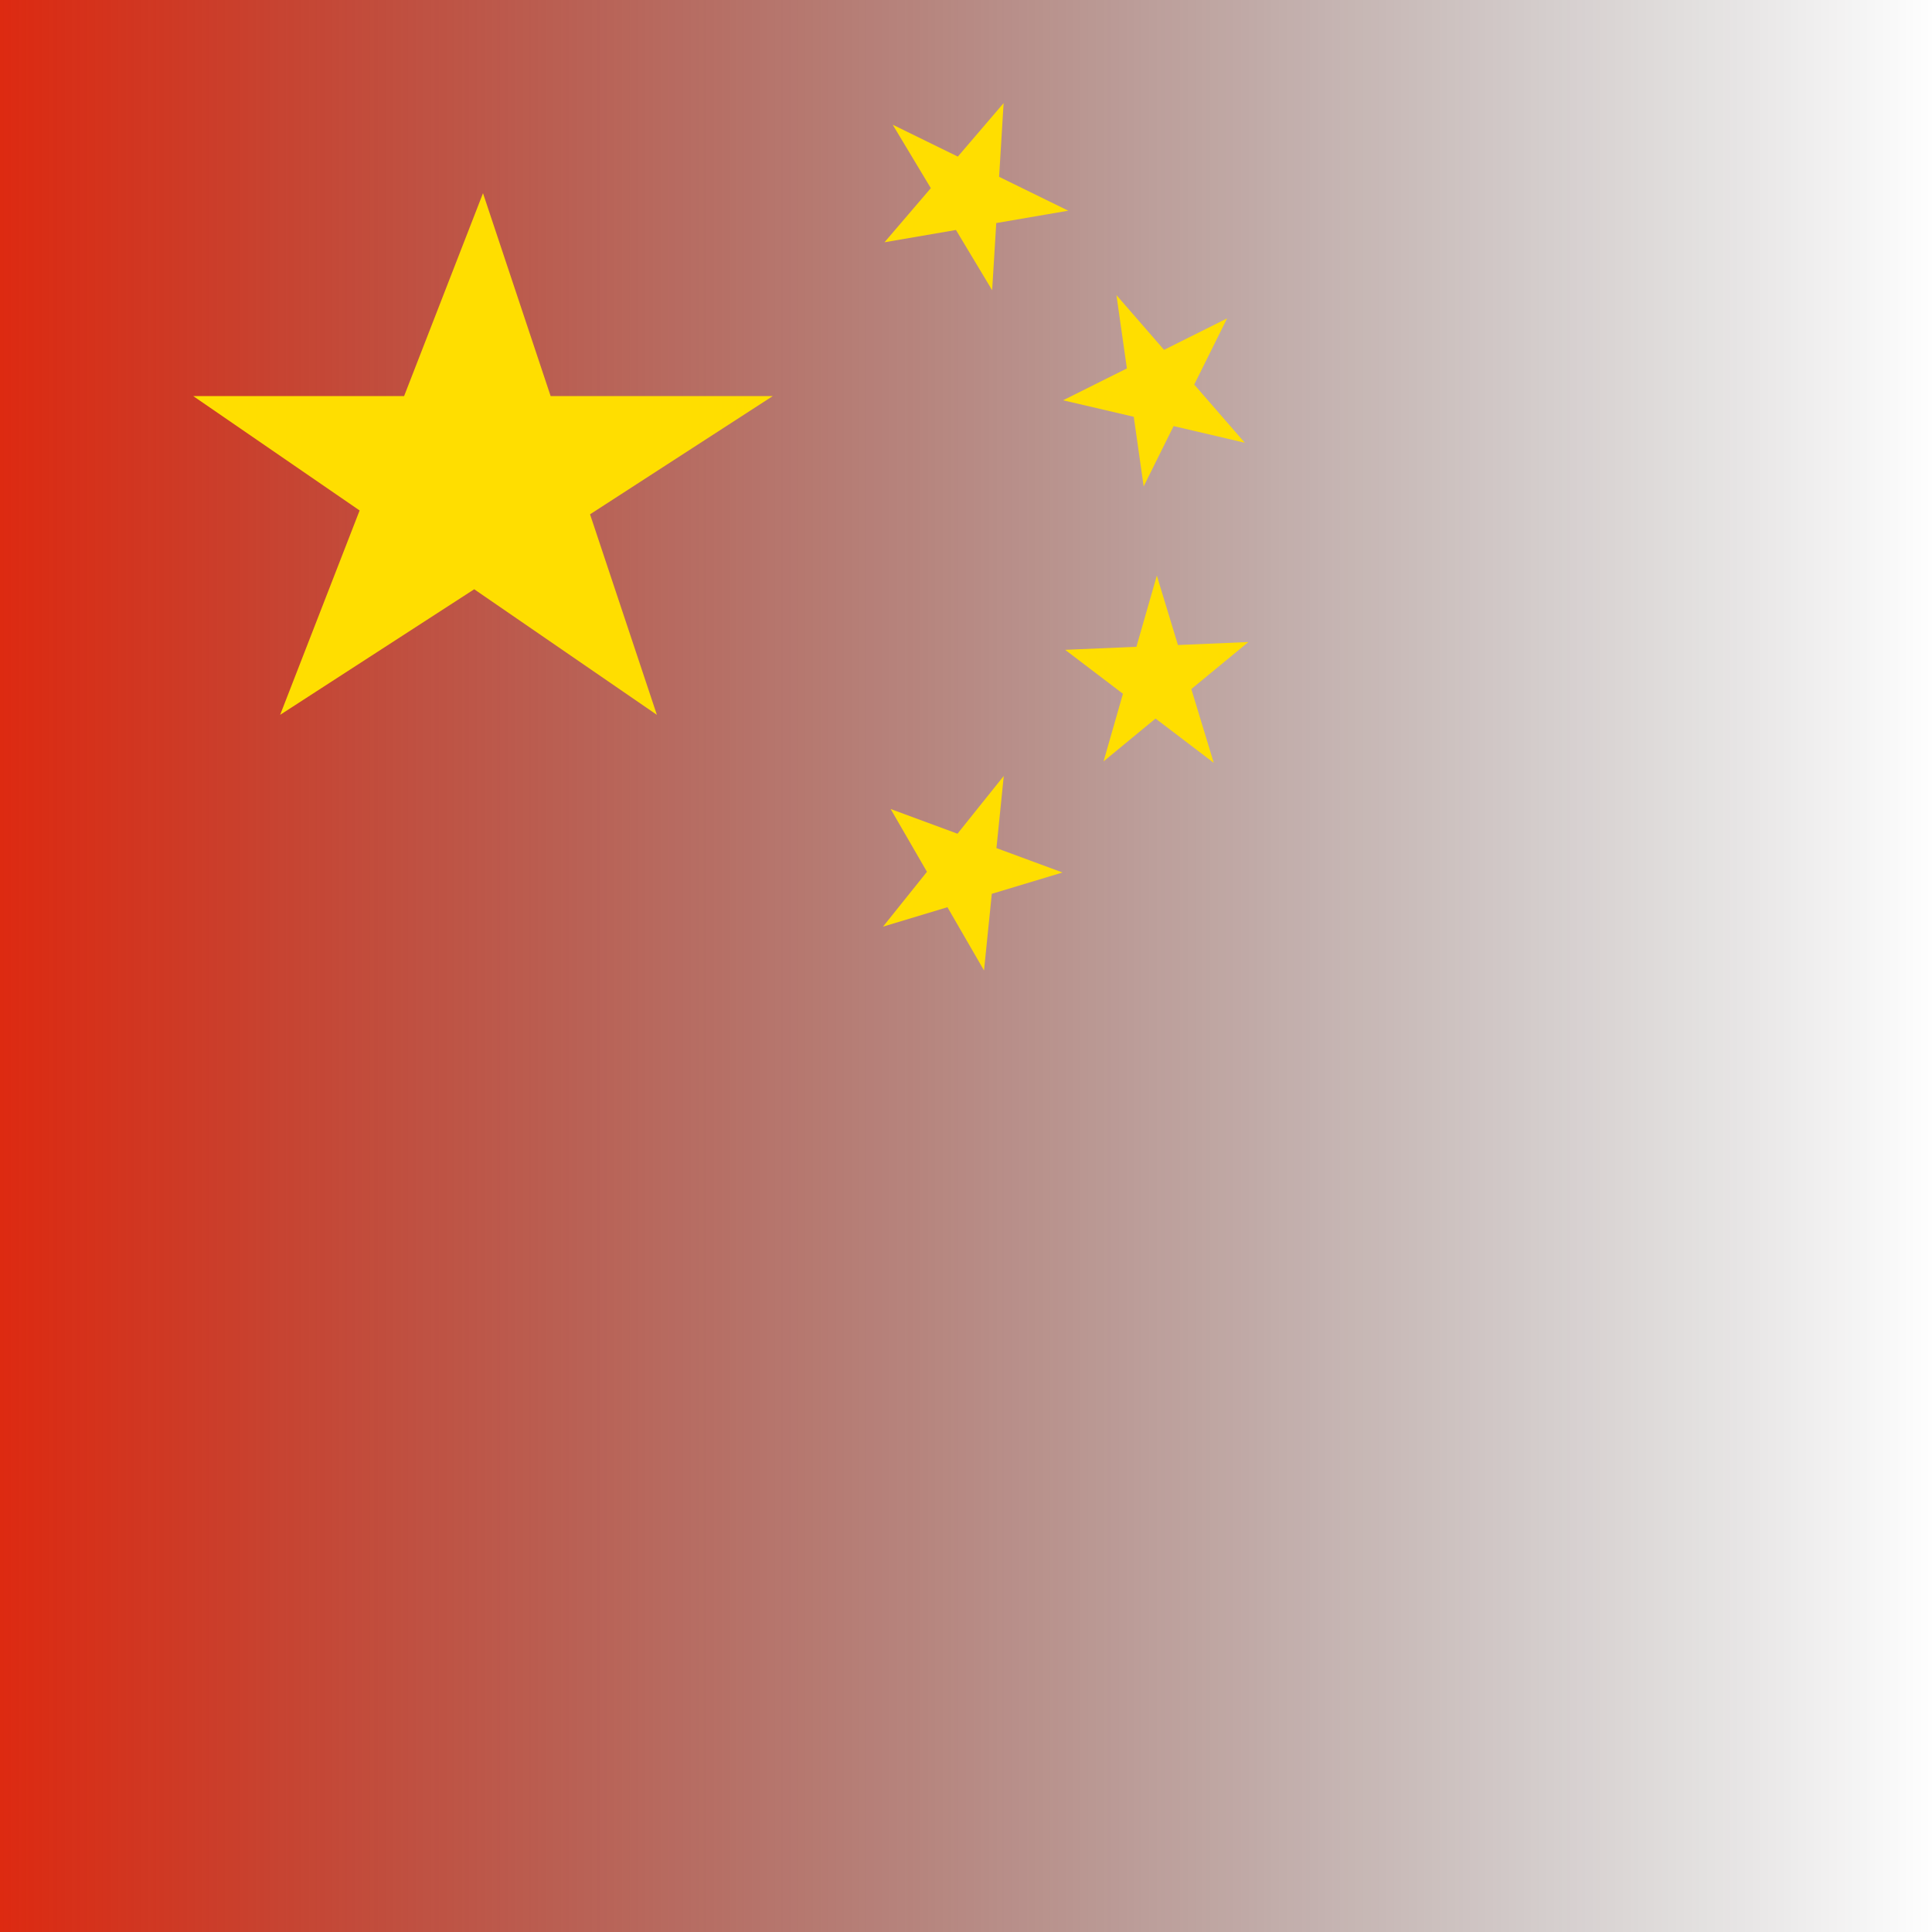 <svg xmlns="http://www.w3.org/2000/svg" xmlns:xlink="http://www.w3.org/1999/xlink" id="flag-icon-css-cn" viewBox="0 0 512 512">
  <defs>
    <path id="a" fill="#ffde00" d="M1-.3L-.7.8 0-1 .6.8-1-.3z"/>
  </defs>
  <defs>
    <linearGradient id="l" x1="0%" y1="0%" x2="100%" y2="0%">
      <stop offset="0%" style="stop-color:#de2910;stop-opacity:1"/>
      <stop offset="100%" style="stop-color:rgba(0,0,0,0);stop-opacity:0"/>
    </linearGradient>
  </defs>
  <path fill="url(#l)" d="M0 0h512v512H0z"/>
  <use width="30" height="20" transform="matrix(76.8 0 0 76.8 128 128)" xlink:href="#a"/>
  <use width="30" height="20" transform="rotate(-121 142.6 -47) scale(25.583)" xlink:href="#a"/>
  <use width="30" height="20" transform="rotate(-98.1 198 -82) scale(25.6)" xlink:href="#a"/>
  <use width="30" height="20" transform="rotate(-74 272.4 -114) scale(25.614)" xlink:href="#a"/>
  <use width="30" height="20" transform="matrix(16 -19.968 19.968 16 256 230.4)" xlink:href="#a"/>
</svg>
